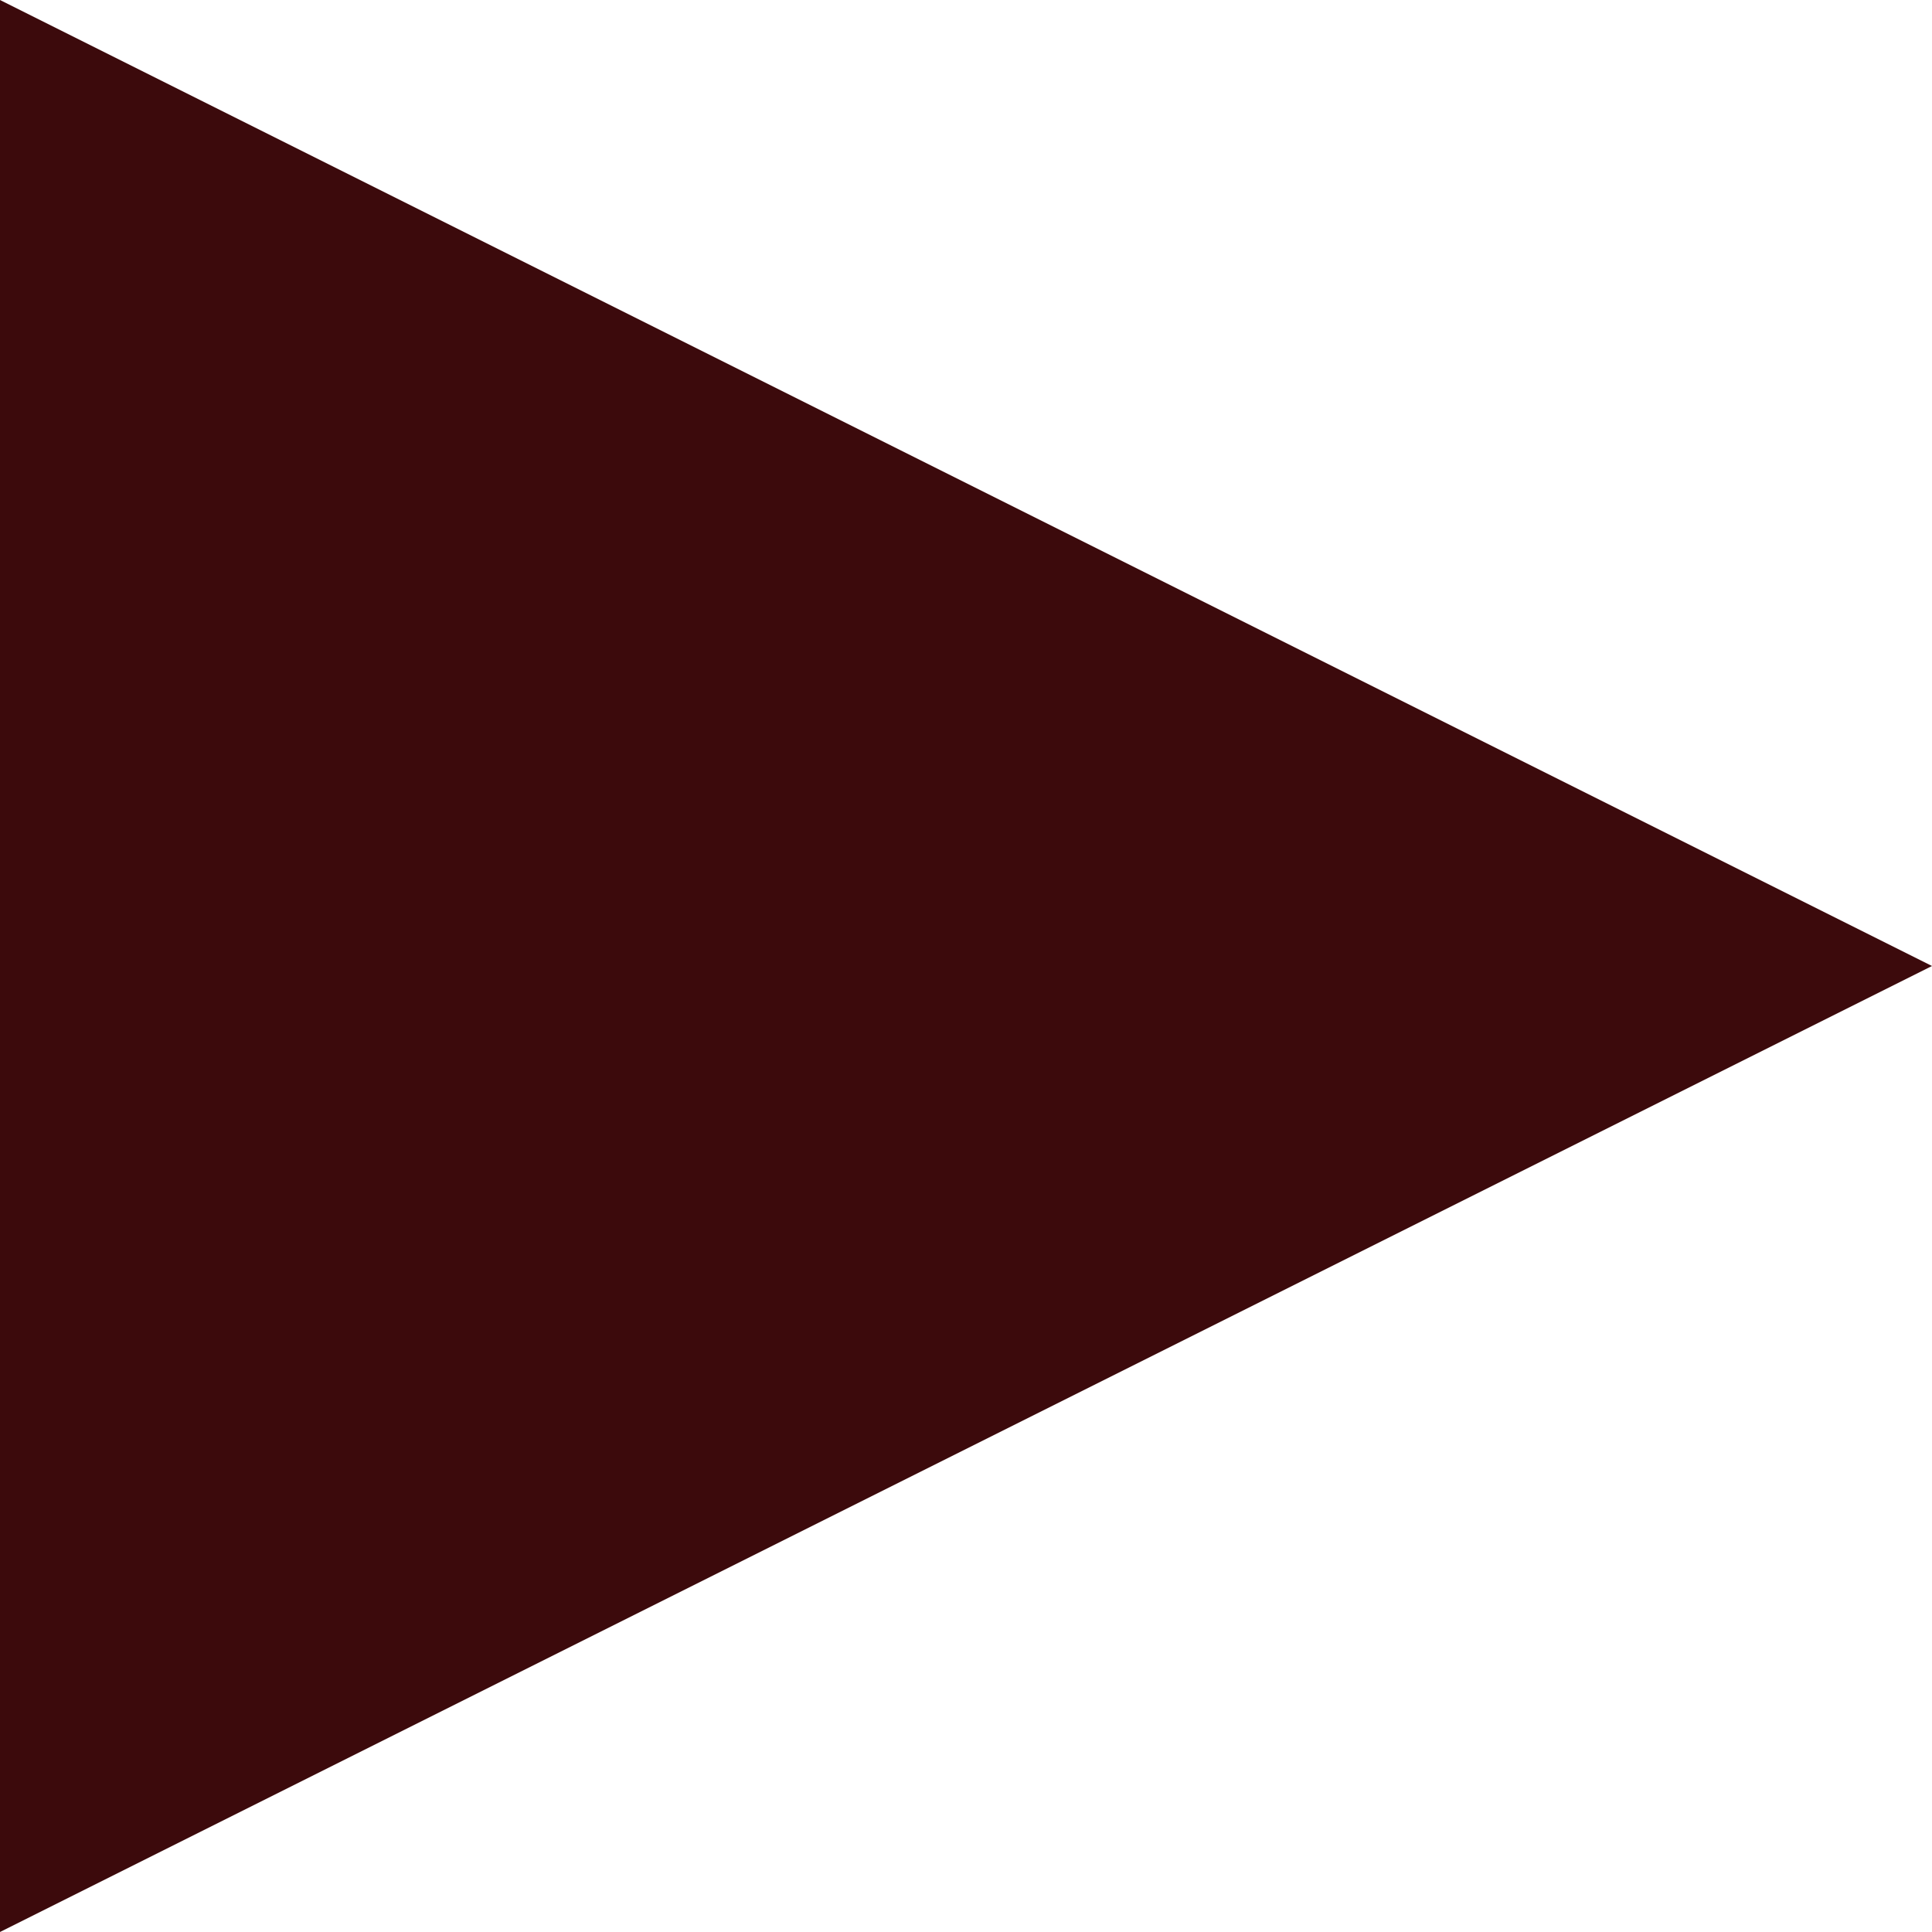 <svg xmlns="http://www.w3.org/2000/svg" xmlns:xlink="http://www.w3.org/1999/xlink" width="9" height="9" version="1.1" viewBox="0 0 9 9"><title>Triangle</title><desc>Created with Sketch.</desc><g id="Page-1" fill="none" fill-rule="evenodd" stroke="none" stroke-width="1"><g id="About-page" fill="#3C0A0C" transform="translate(-669, -1194)"><g id="Group-2-Copy-8" transform="translate(669, 1189)"><polygon id="Triangle" points="4.5 5 9 14 0 14" transform="translate(4.5, 9.5) rotate(90) translate(-4.5, -9.5)"/></g></g></g></svg>